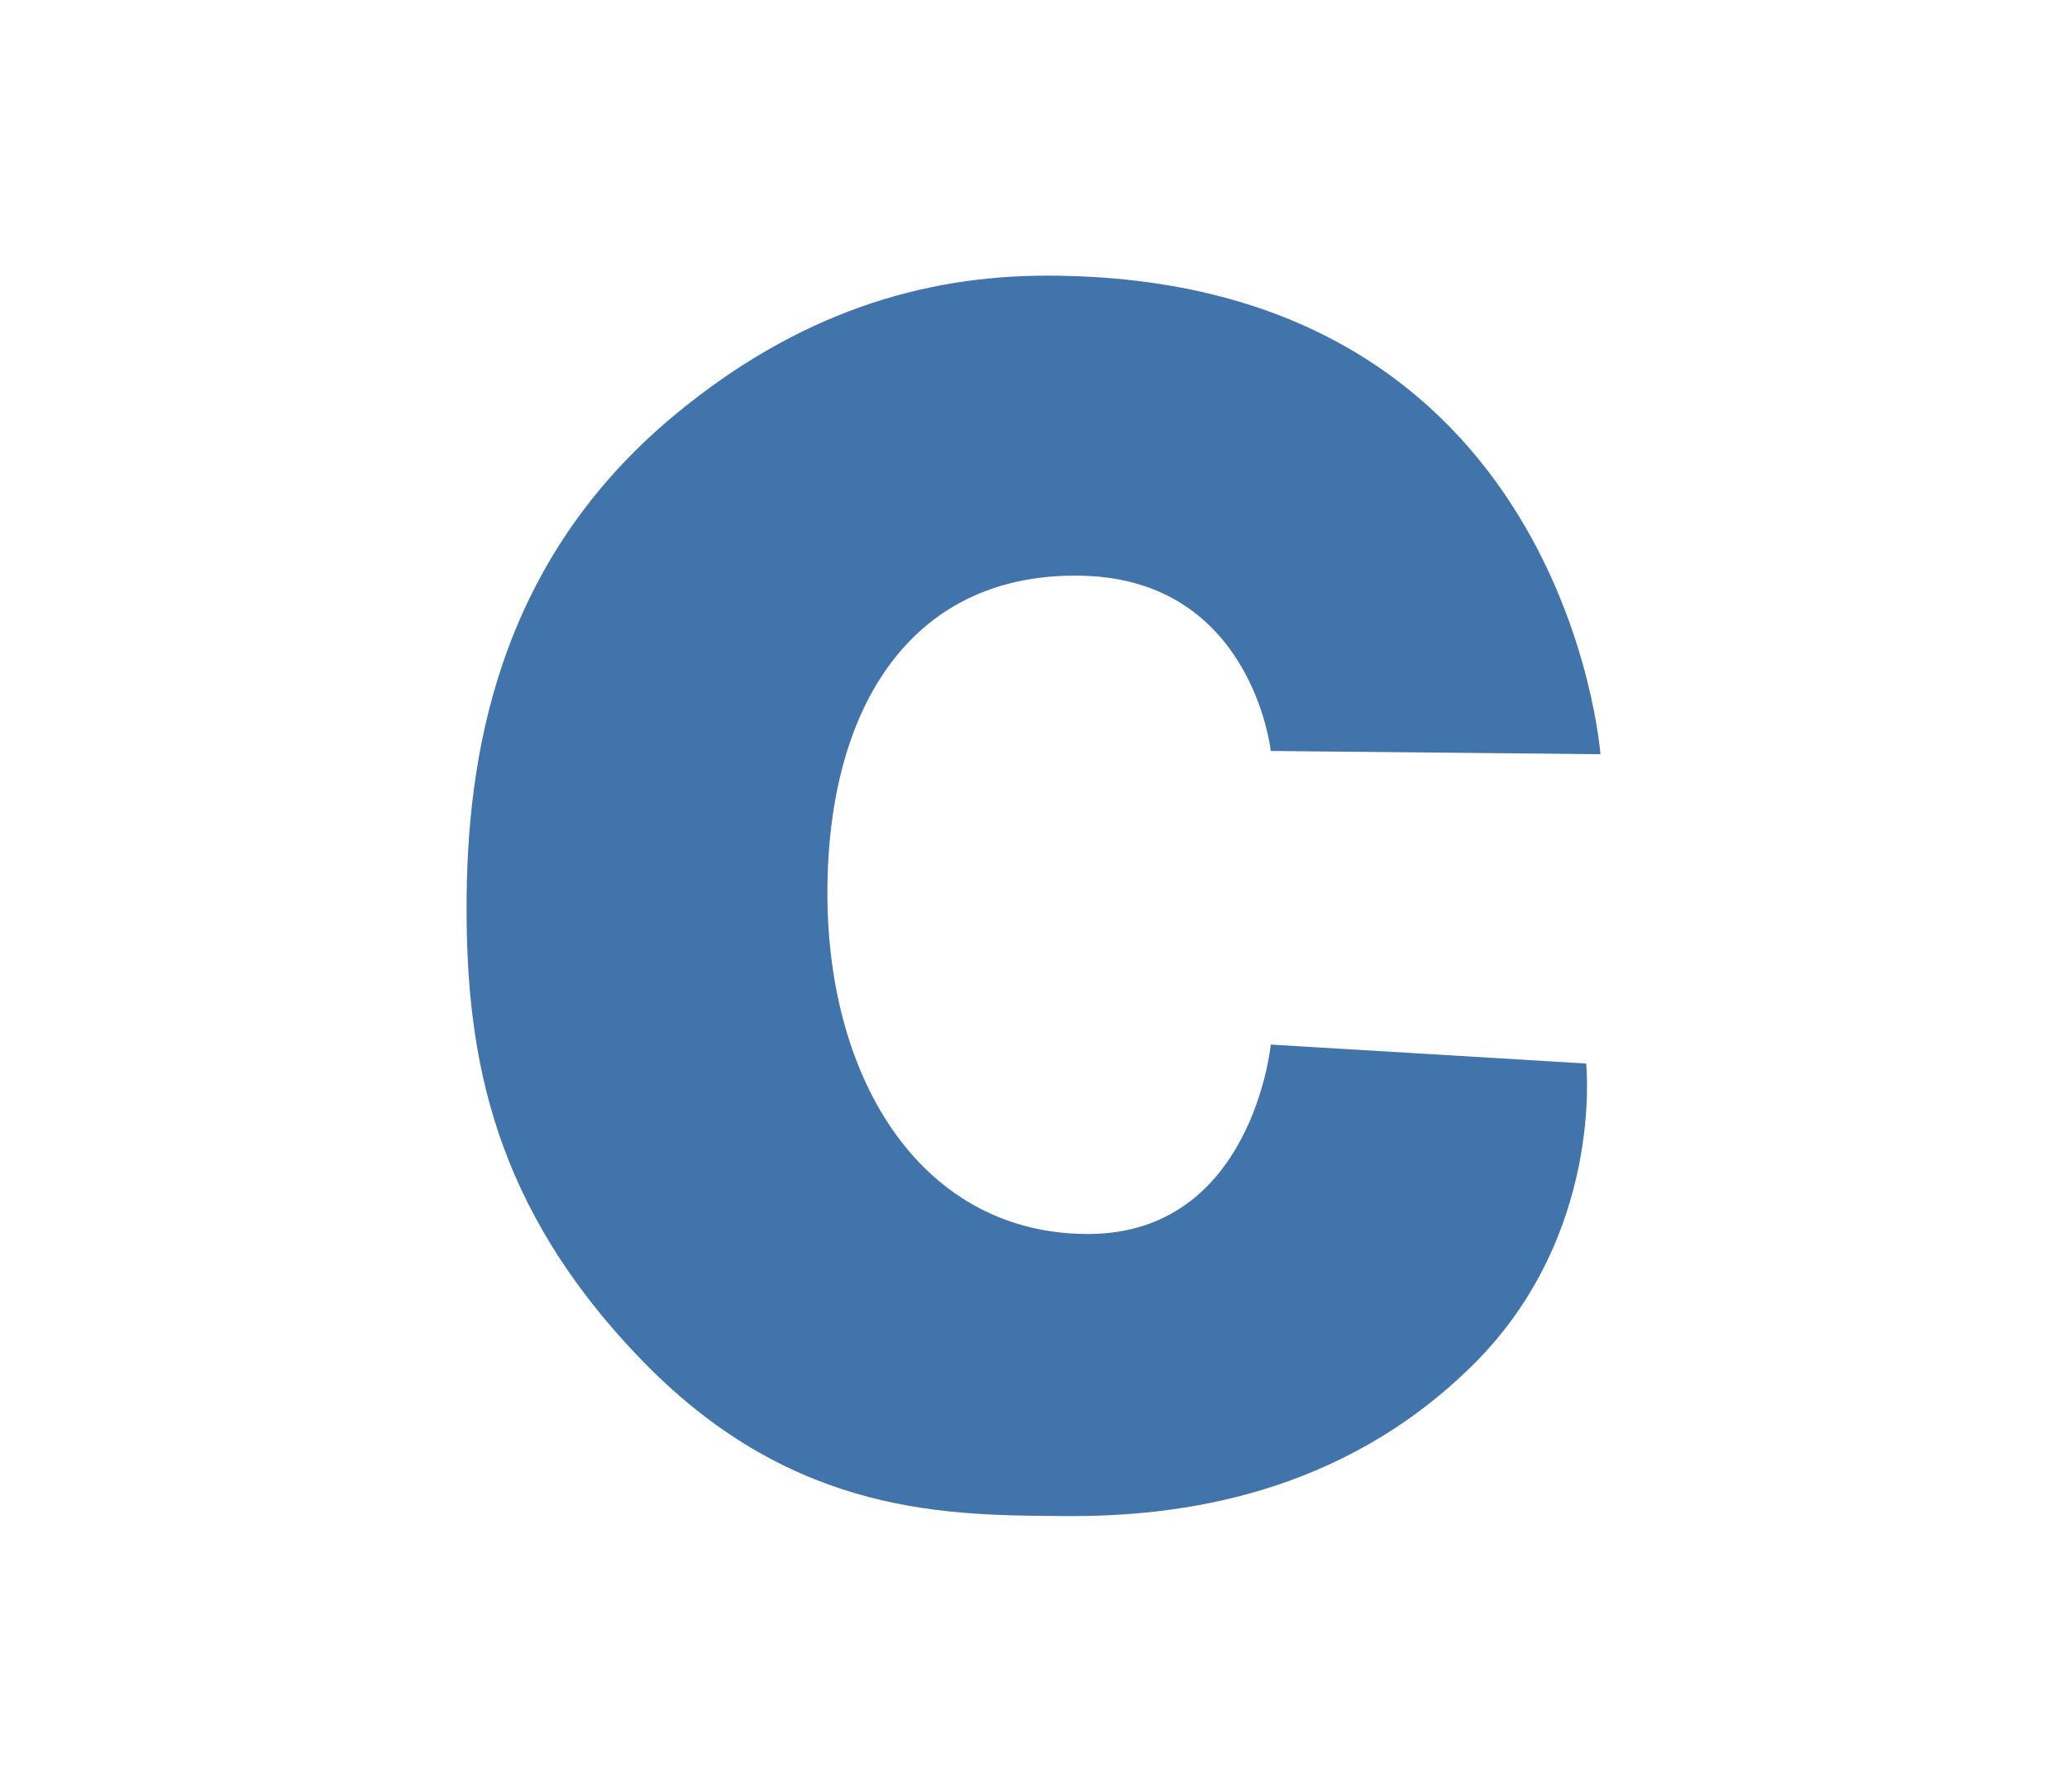 <?xml version="1.0" encoding="UTF-8" standalone="no"?>
<!-- Generator: Adobe Illustrator 16.0.3, SVG Export Plug-In . SVG Version: 6.00 Build 0)  -->

<svg
   xmlns:dc="http://purl.org/dc/elements/1.1/"
   xmlns:cc="http://creativecommons.org/ns#"
   xmlns:rdf="http://www.w3.org/1999/02/22-rdf-syntax-ns#"
   xmlns:svg="http://www.w3.org/2000/svg"
   xmlns="http://www.w3.org/2000/svg"
   xmlns:sodipodi="http://sodipodi.sourceforge.net/DTD/sodipodi-0.dtd"
   xmlns:inkscape="http://www.inkscape.org/namespaces/inkscape"
   version="1.1"
   id="Layer_1"
   x="0px"
   y="0px"
   width="600"
   height="520"
   viewBox="0 0 600 520"
   enable-background="new 0 0 1000 1405.488"
   xml:space="preserve"
   inkscape:version="0.48+devel r9931"
   sodipodi:docname="clogo.svg"><defs
   id="defs3769" /><sodipodi:namedview
   pagecolor="#ffffff"
   bordercolor="#666666"
   borderopacity="1"
   objecttolerance="10"
   gridtolerance="10"
   guidetolerance="10"
   inkscape:pageopacity="0"
   inkscape:pageshadow="2"
   inkscape:window-width="1676"
   inkscape:window-height="1006"
   id="namedview3767"
   showgrid="false"
   inkscape:zoom="1.4327273"
   inkscape:cx="63.769033"
   inkscape:cy="275"
   inkscape:window-x="4"
   inkscape:window-y="0"
   inkscape:window-maximized="1"
   inkscape:current-layer="Layer_1" />

<path
   d="m 368.874,217.948 c 0,0 -5.307,-49.476 -54.397,-50.85 -49.09,-1.374 -74.302,37.108 -74.302,92.081 0,54.973 27.863,98.953 75.627,98.953 47.764,0 53.072,-54.973 53.072,-54.973 l 91.548,5.497 c 0,0 5.39,49.65 -32.919,87.529 -38.31,37.877 -85.333,44.065 -118.171,43.808 -32.837,-0.262 -78.368,0.514 -122.396,-44.581 -44.03,-45.095 -51.501,-88.903 -51.501,-131.936 0,-43.035 8.35,-100.044 60.701,-143.276 35.58,-29.376 71.647,-40.2 107.72,-40.2 150.595,0 160.709,138.895 160.709,138.895 l -95.691,-0.947 z"
   id="path3589"
   inkscape:connector-curvature="0"
   style="fill:#4174ab;fill-rule:nonzero;fill-opacity:1" />




</svg>